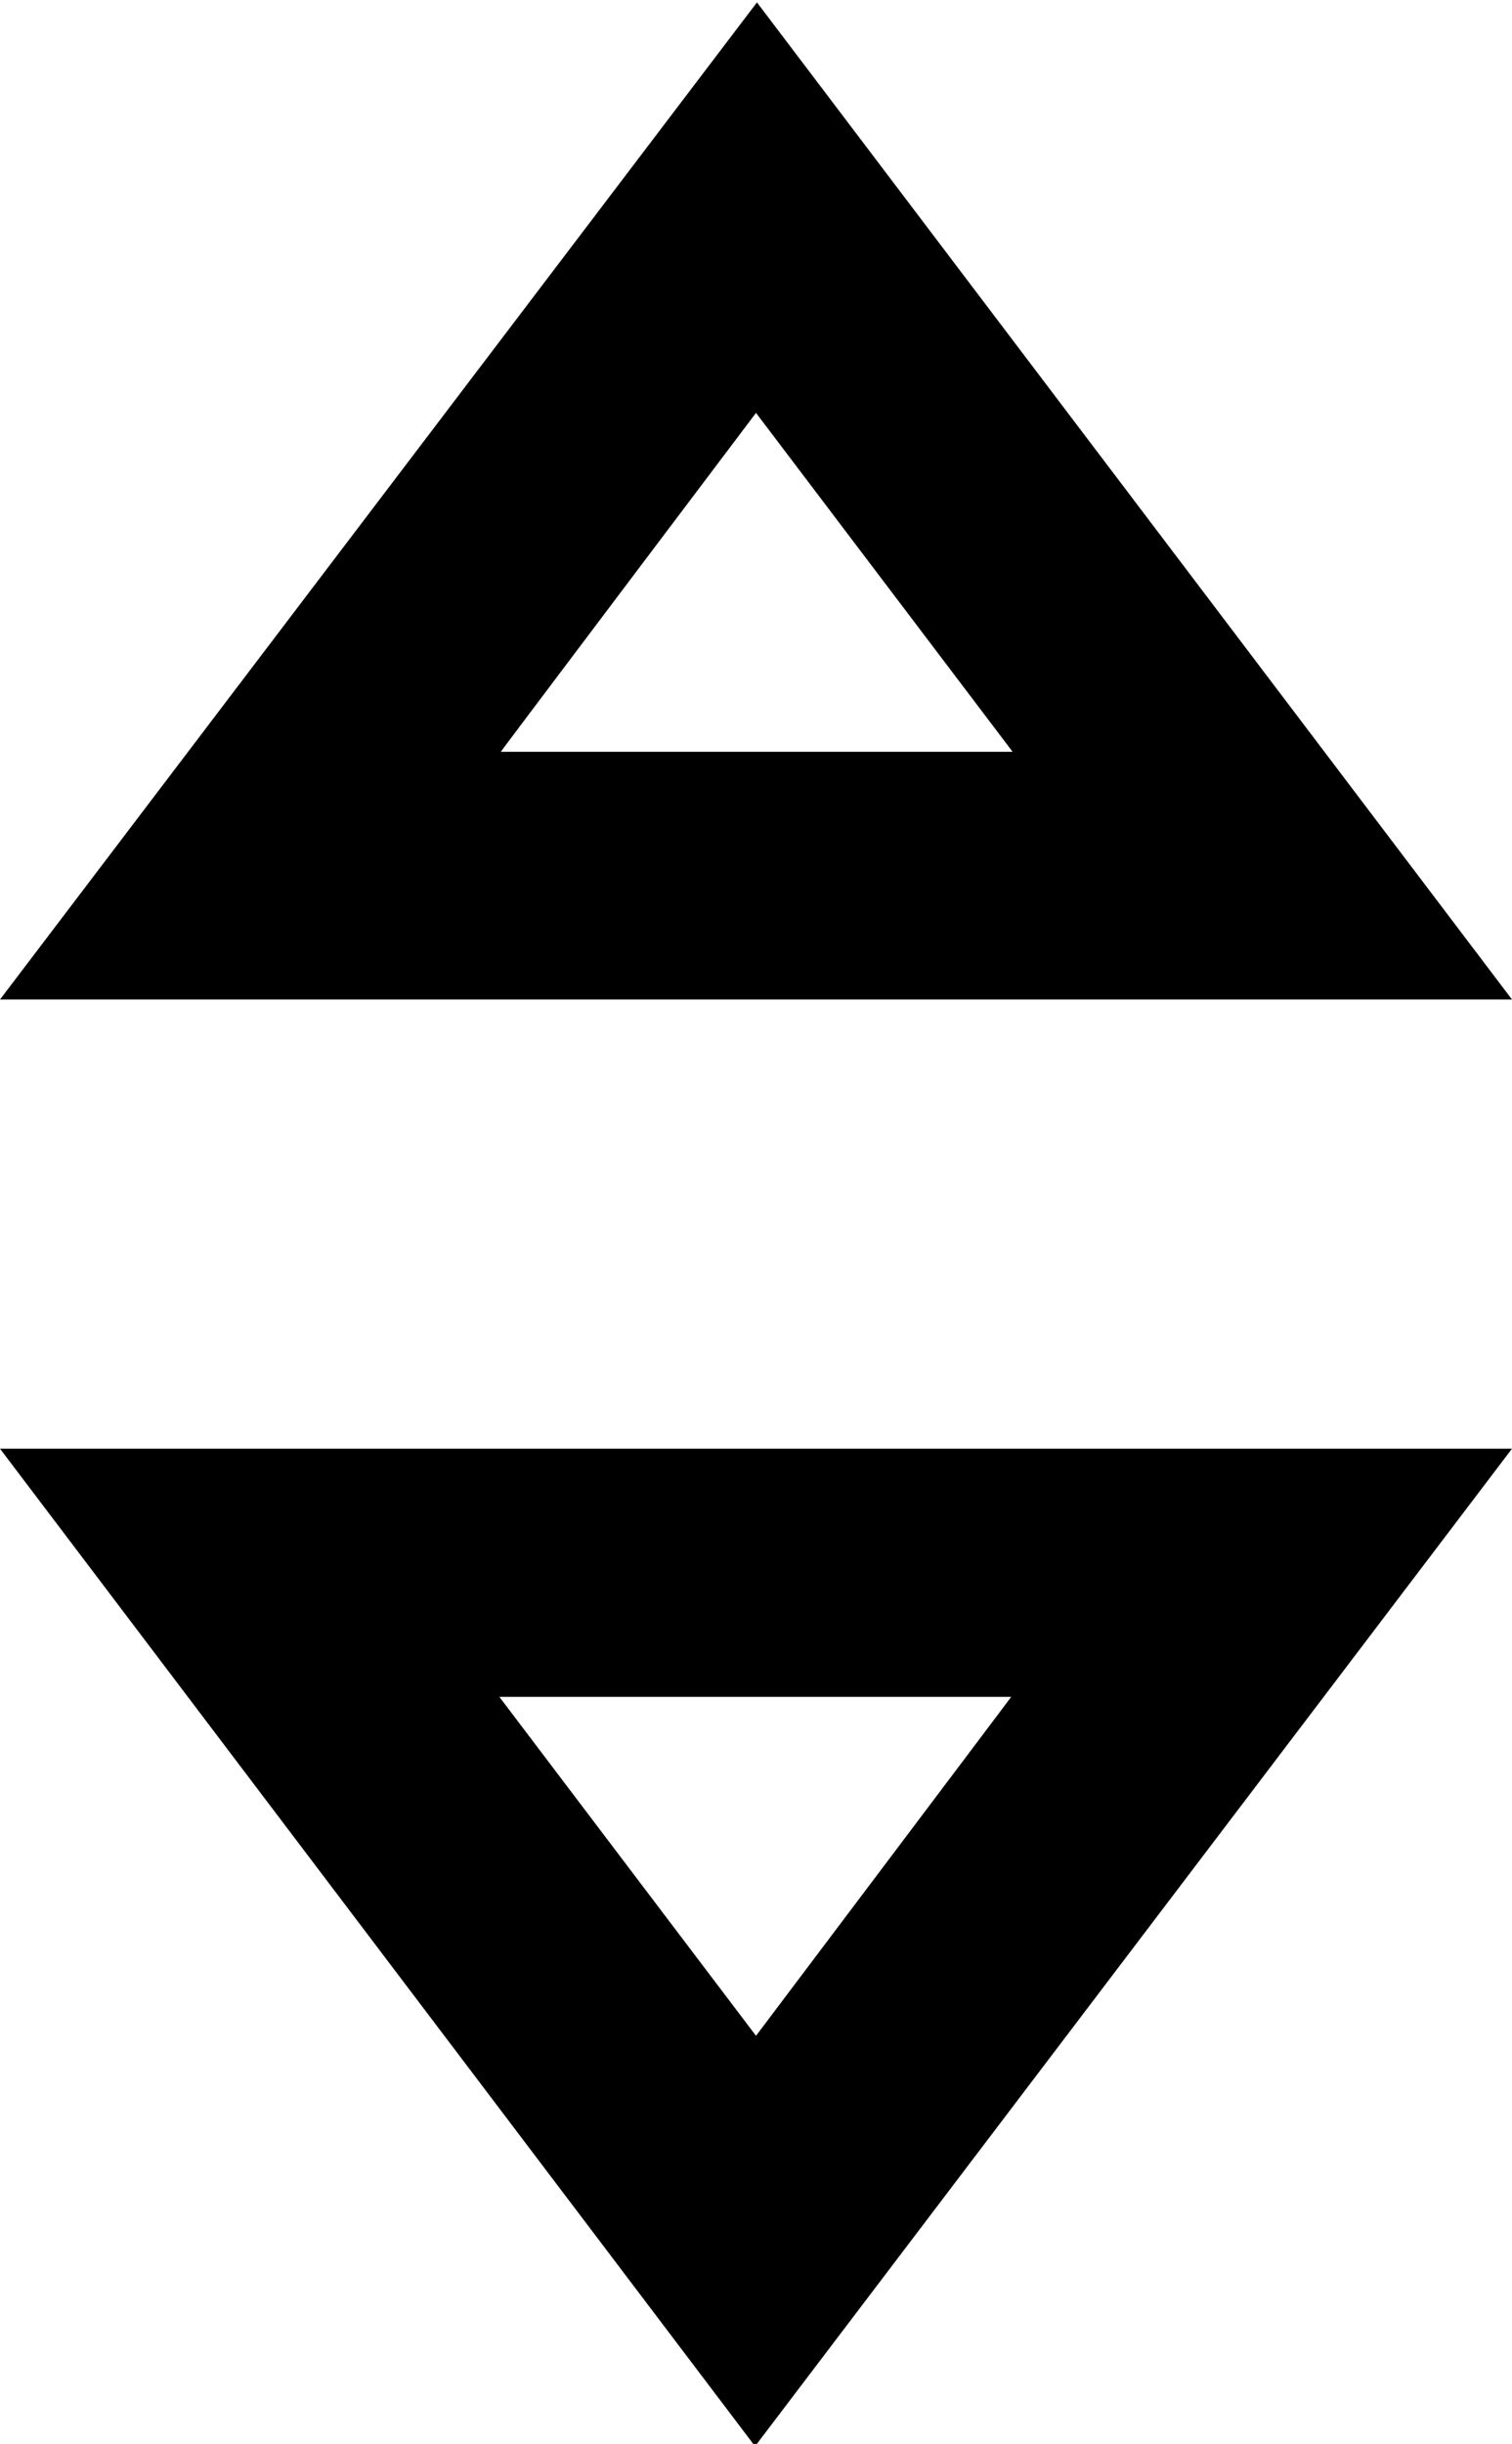 <?xml version="1.0" encoding="utf-8"?>
<!-- Generator: Adobe Illustrator 21.1.0, SVG Export Plug-In . SVG Version: 6.00 Build 0)  -->
<svg version="1.1" id="Layer_1" xmlns="http://www.w3.org/2000/svg" xmlns:xlink="http://www.w3.org/1999/xlink" x="0px" y="0px"
	 viewBox="0 0 317 512" style="enable-background:new 0 0 317 512;" xml:space="preserve">
<g>
	<g>
		<path d="M158.7,0.5L0,209.4h317L158.7,0.5z M158.5,86.5l53.8,71H105C104.9,157.5,158.5,86.5,158.5,86.5z M158.3,512.5l158.7-209H0
			L158.3,512.5z M158.5,426.5l-53.8-71H212C212.1,355.4,158.5,426.5,158.5,426.5z"/>
	</g>
</g>
</svg>
